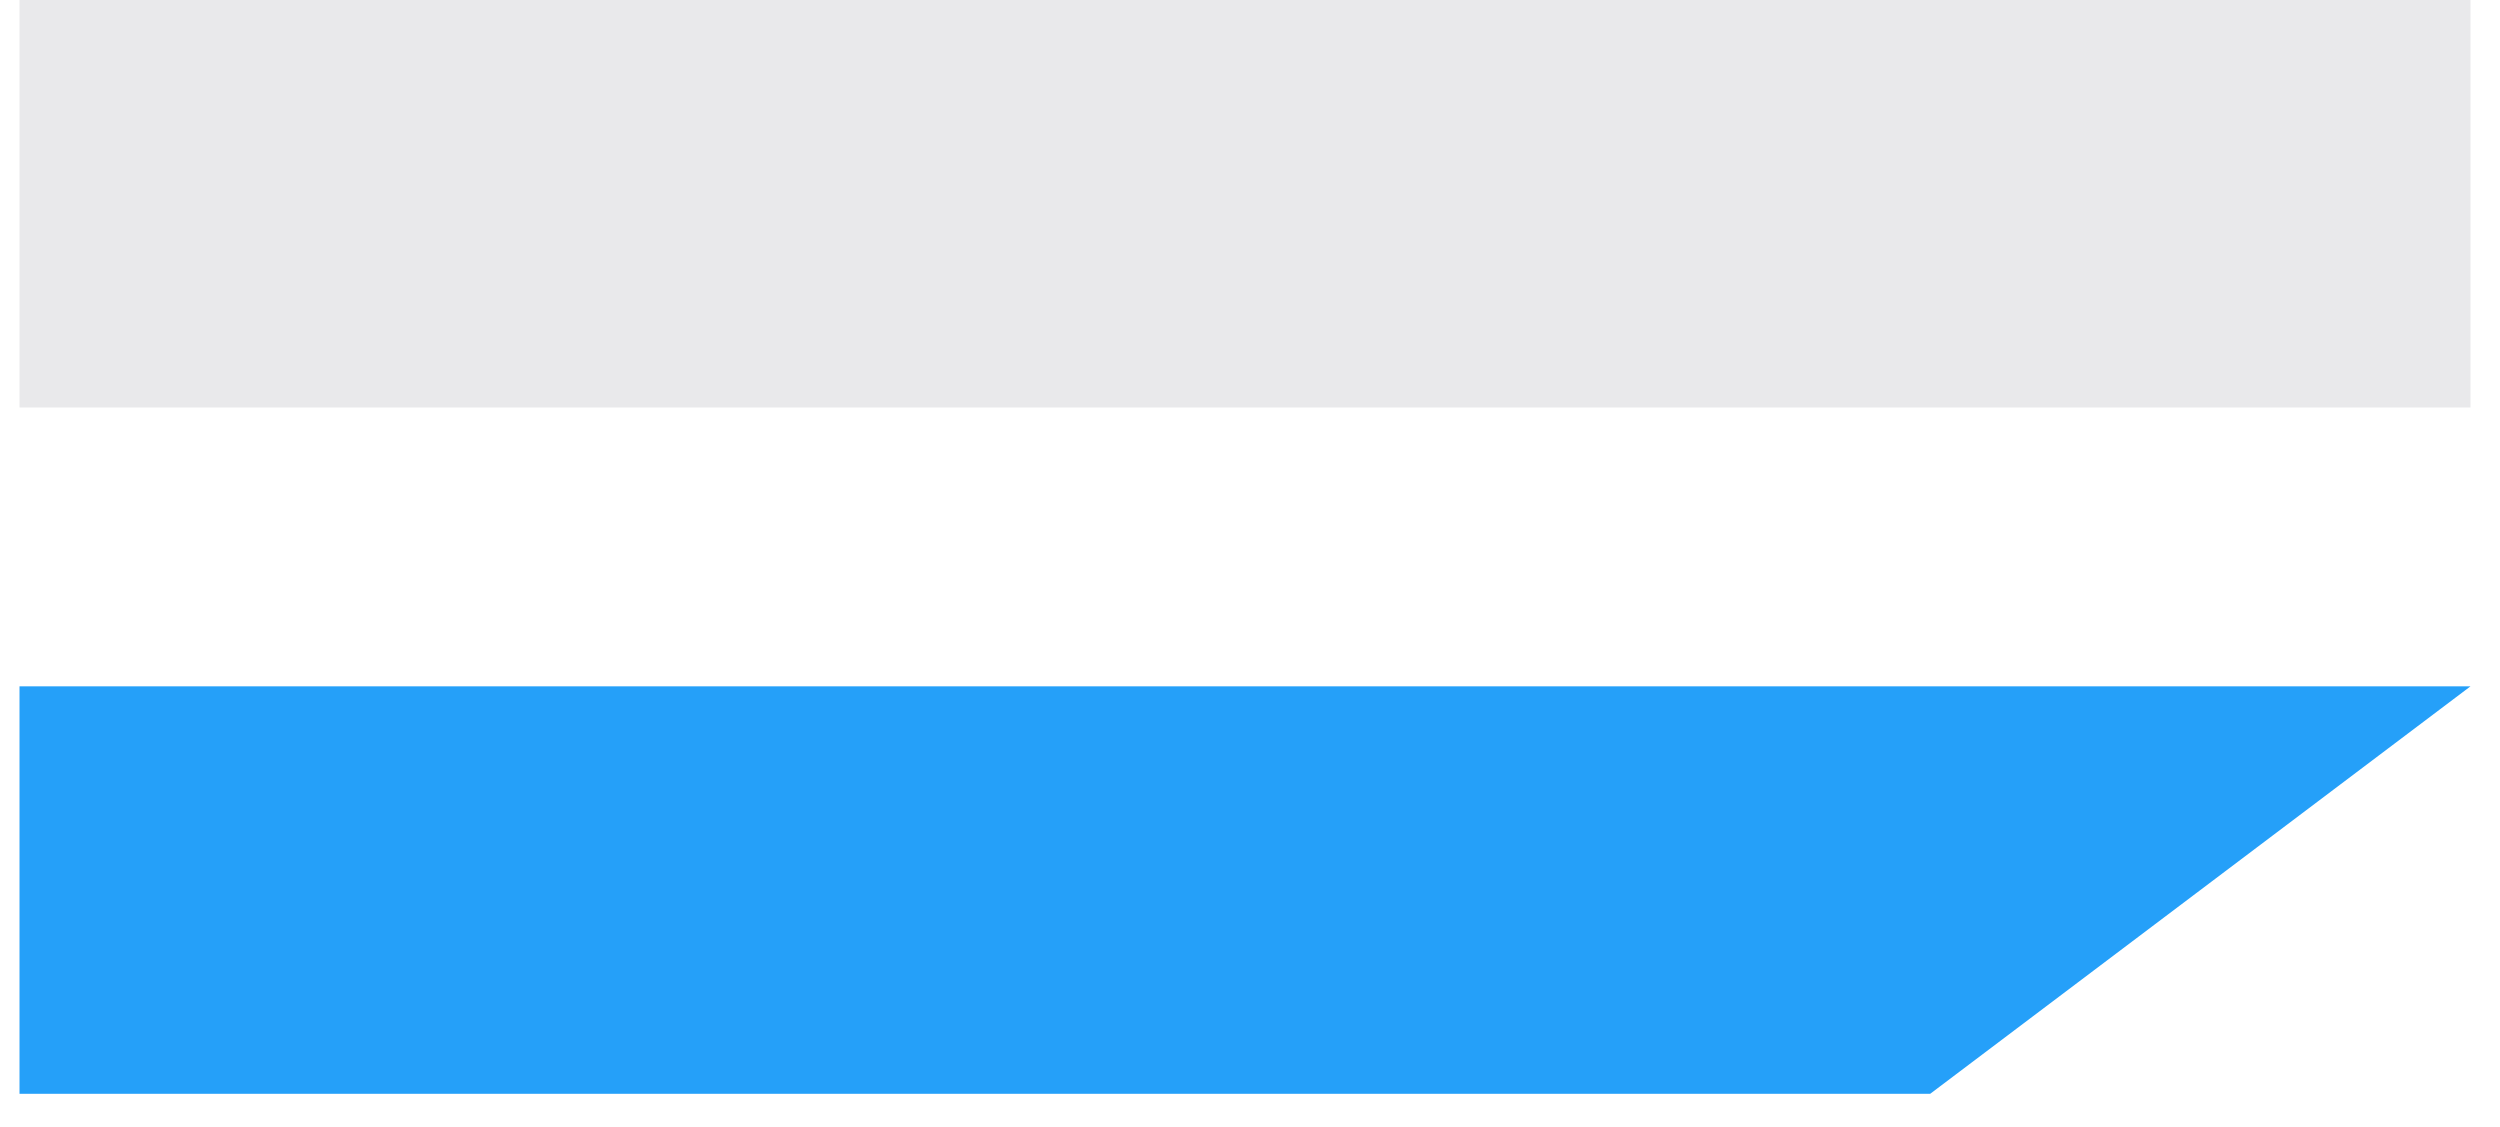 <svg width="51" height="23" viewBox="0 0 51 23" fill="none" xmlns="http://www.w3.org/2000/svg">
<rect x="0.398" width="50" height="8.313" fill="#E9E9EB"/>
<path d="M0.398 14.001H50.398L39.375 22.314H0.398V14.001Z" fill="#25A0F9"/>
</svg>
